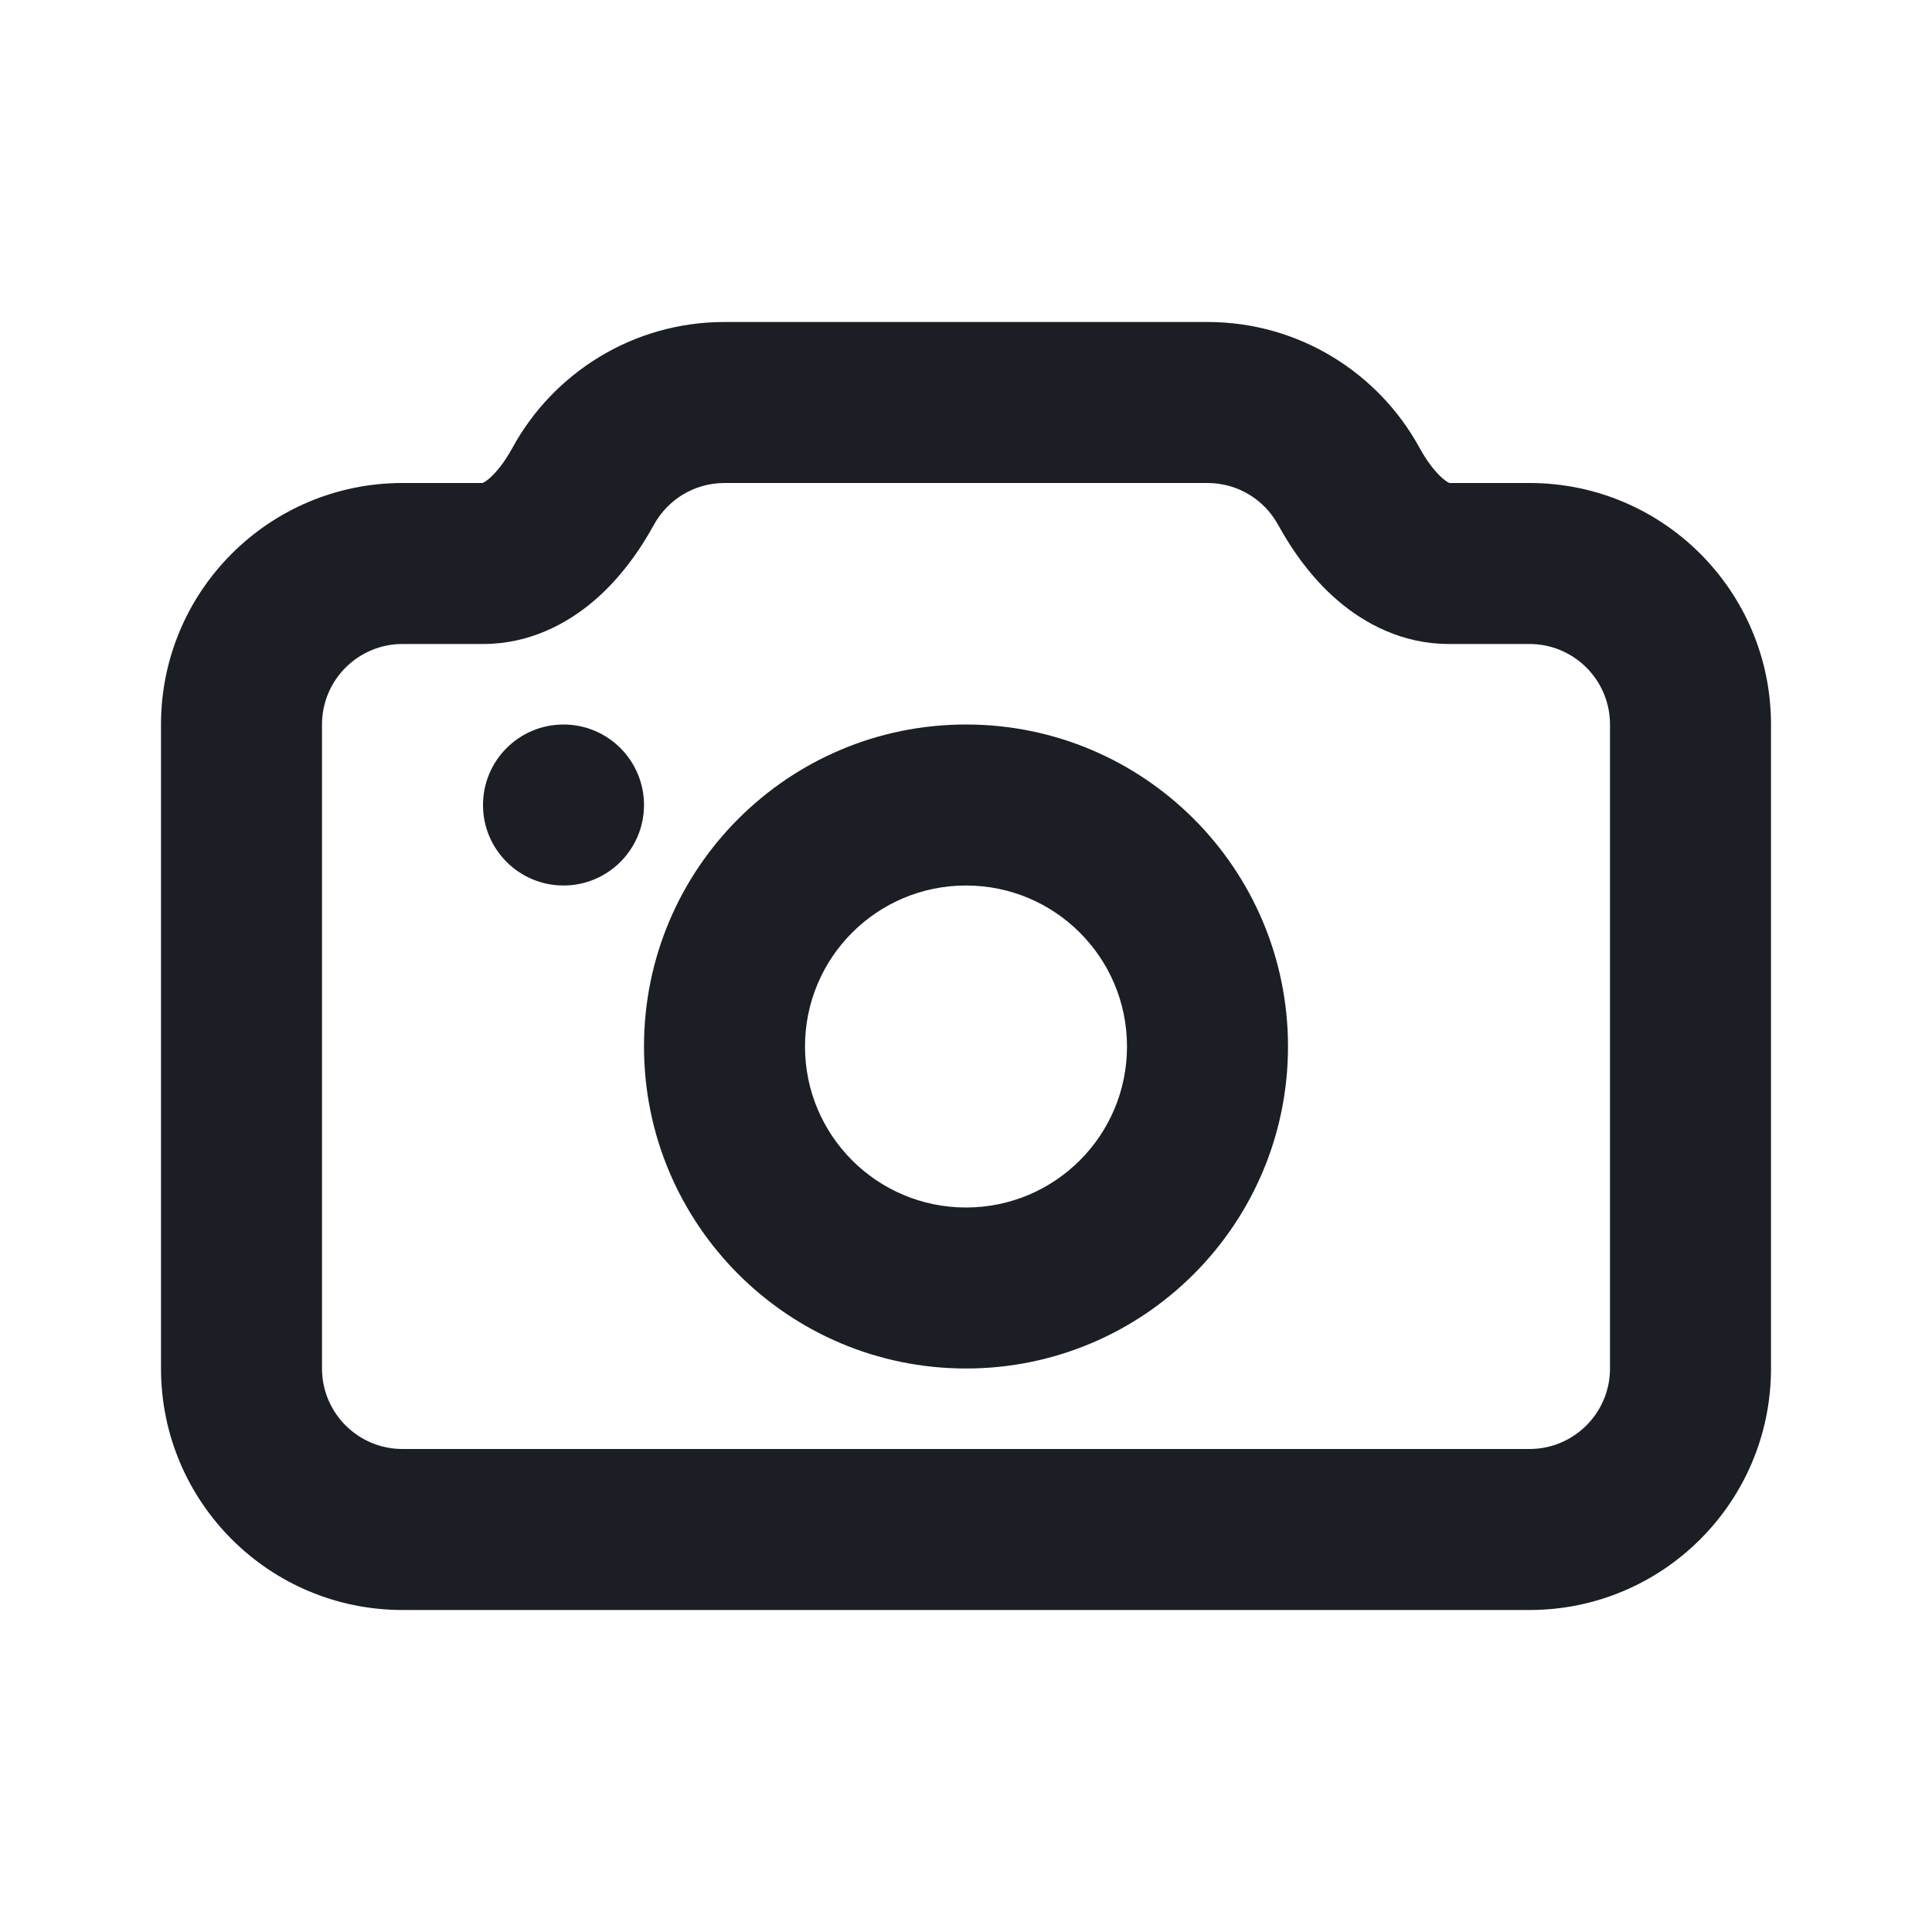 <svg width="24" height="24" viewBox="0 0 24 24" fill="none" xmlns="http://www.w3.org/2000/svg">
<path fill-rule="evenodd" clip-rule="evenodd" d="M12 17C14.209 17 16 15.209 16 13C16 10.791 14.209 9 12 9C9.791 9 8 10.791 8 13C8 15.209 9.791 17 12 17ZM12 15C13.105 15 14 14.105 14 13C14 11.895 13.105 11 12 11C10.895 11 10 11.895 10 13C10 14.105 10.895 15 12 15Z" fill="#1B1E25"/>
<path d="M7 11C7.552 11 8 10.552 8 10C8 9.448 7.552 9 7 9C6.448 9 6 9.448 6 10C6 10.552 6.448 11 7 11Z" fill="#1B1E25"/>
<path fill-rule="evenodd" clip-rule="evenodd" d="M6.367 5.561C6.875 4.633 7.863 4 9 4H15C16.137 4 17.125 4.633 17.633 5.561C17.728 5.735 17.832 5.866 17.921 5.943C17.968 5.983 17.995 5.996 18.006 6H19C20.657 6 22 7.343 22 9V17C22 18.657 20.657 20 19 20H5C3.343 20 2 18.657 2 17V9C2 7.343 3.343 6 5 6H5.994C6.005 5.996 6.032 5.983 6.079 5.943C6.168 5.866 6.272 5.735 6.367 5.561ZM9 6C8.623 6 8.293 6.208 8.122 6.521C7.952 6.831 7.709 7.18 7.381 7.461C7.047 7.747 6.58 8 6 8H5C4.448 8 4 8.448 4 9V17C4 17.552 4.448 18 5 18H19C19.552 18 20 17.552 20 17V9C20 8.448 19.552 8 19 8H18C17.42 8 16.953 7.747 16.619 7.461C16.291 7.18 16.048 6.831 15.878 6.521C15.707 6.208 15.377 6 15 6H9ZM5.993 6L5.99 6.001C5.99 6.001 5.991 6.001 5.993 6Z" fill="#1B1E25"/>
</svg>

